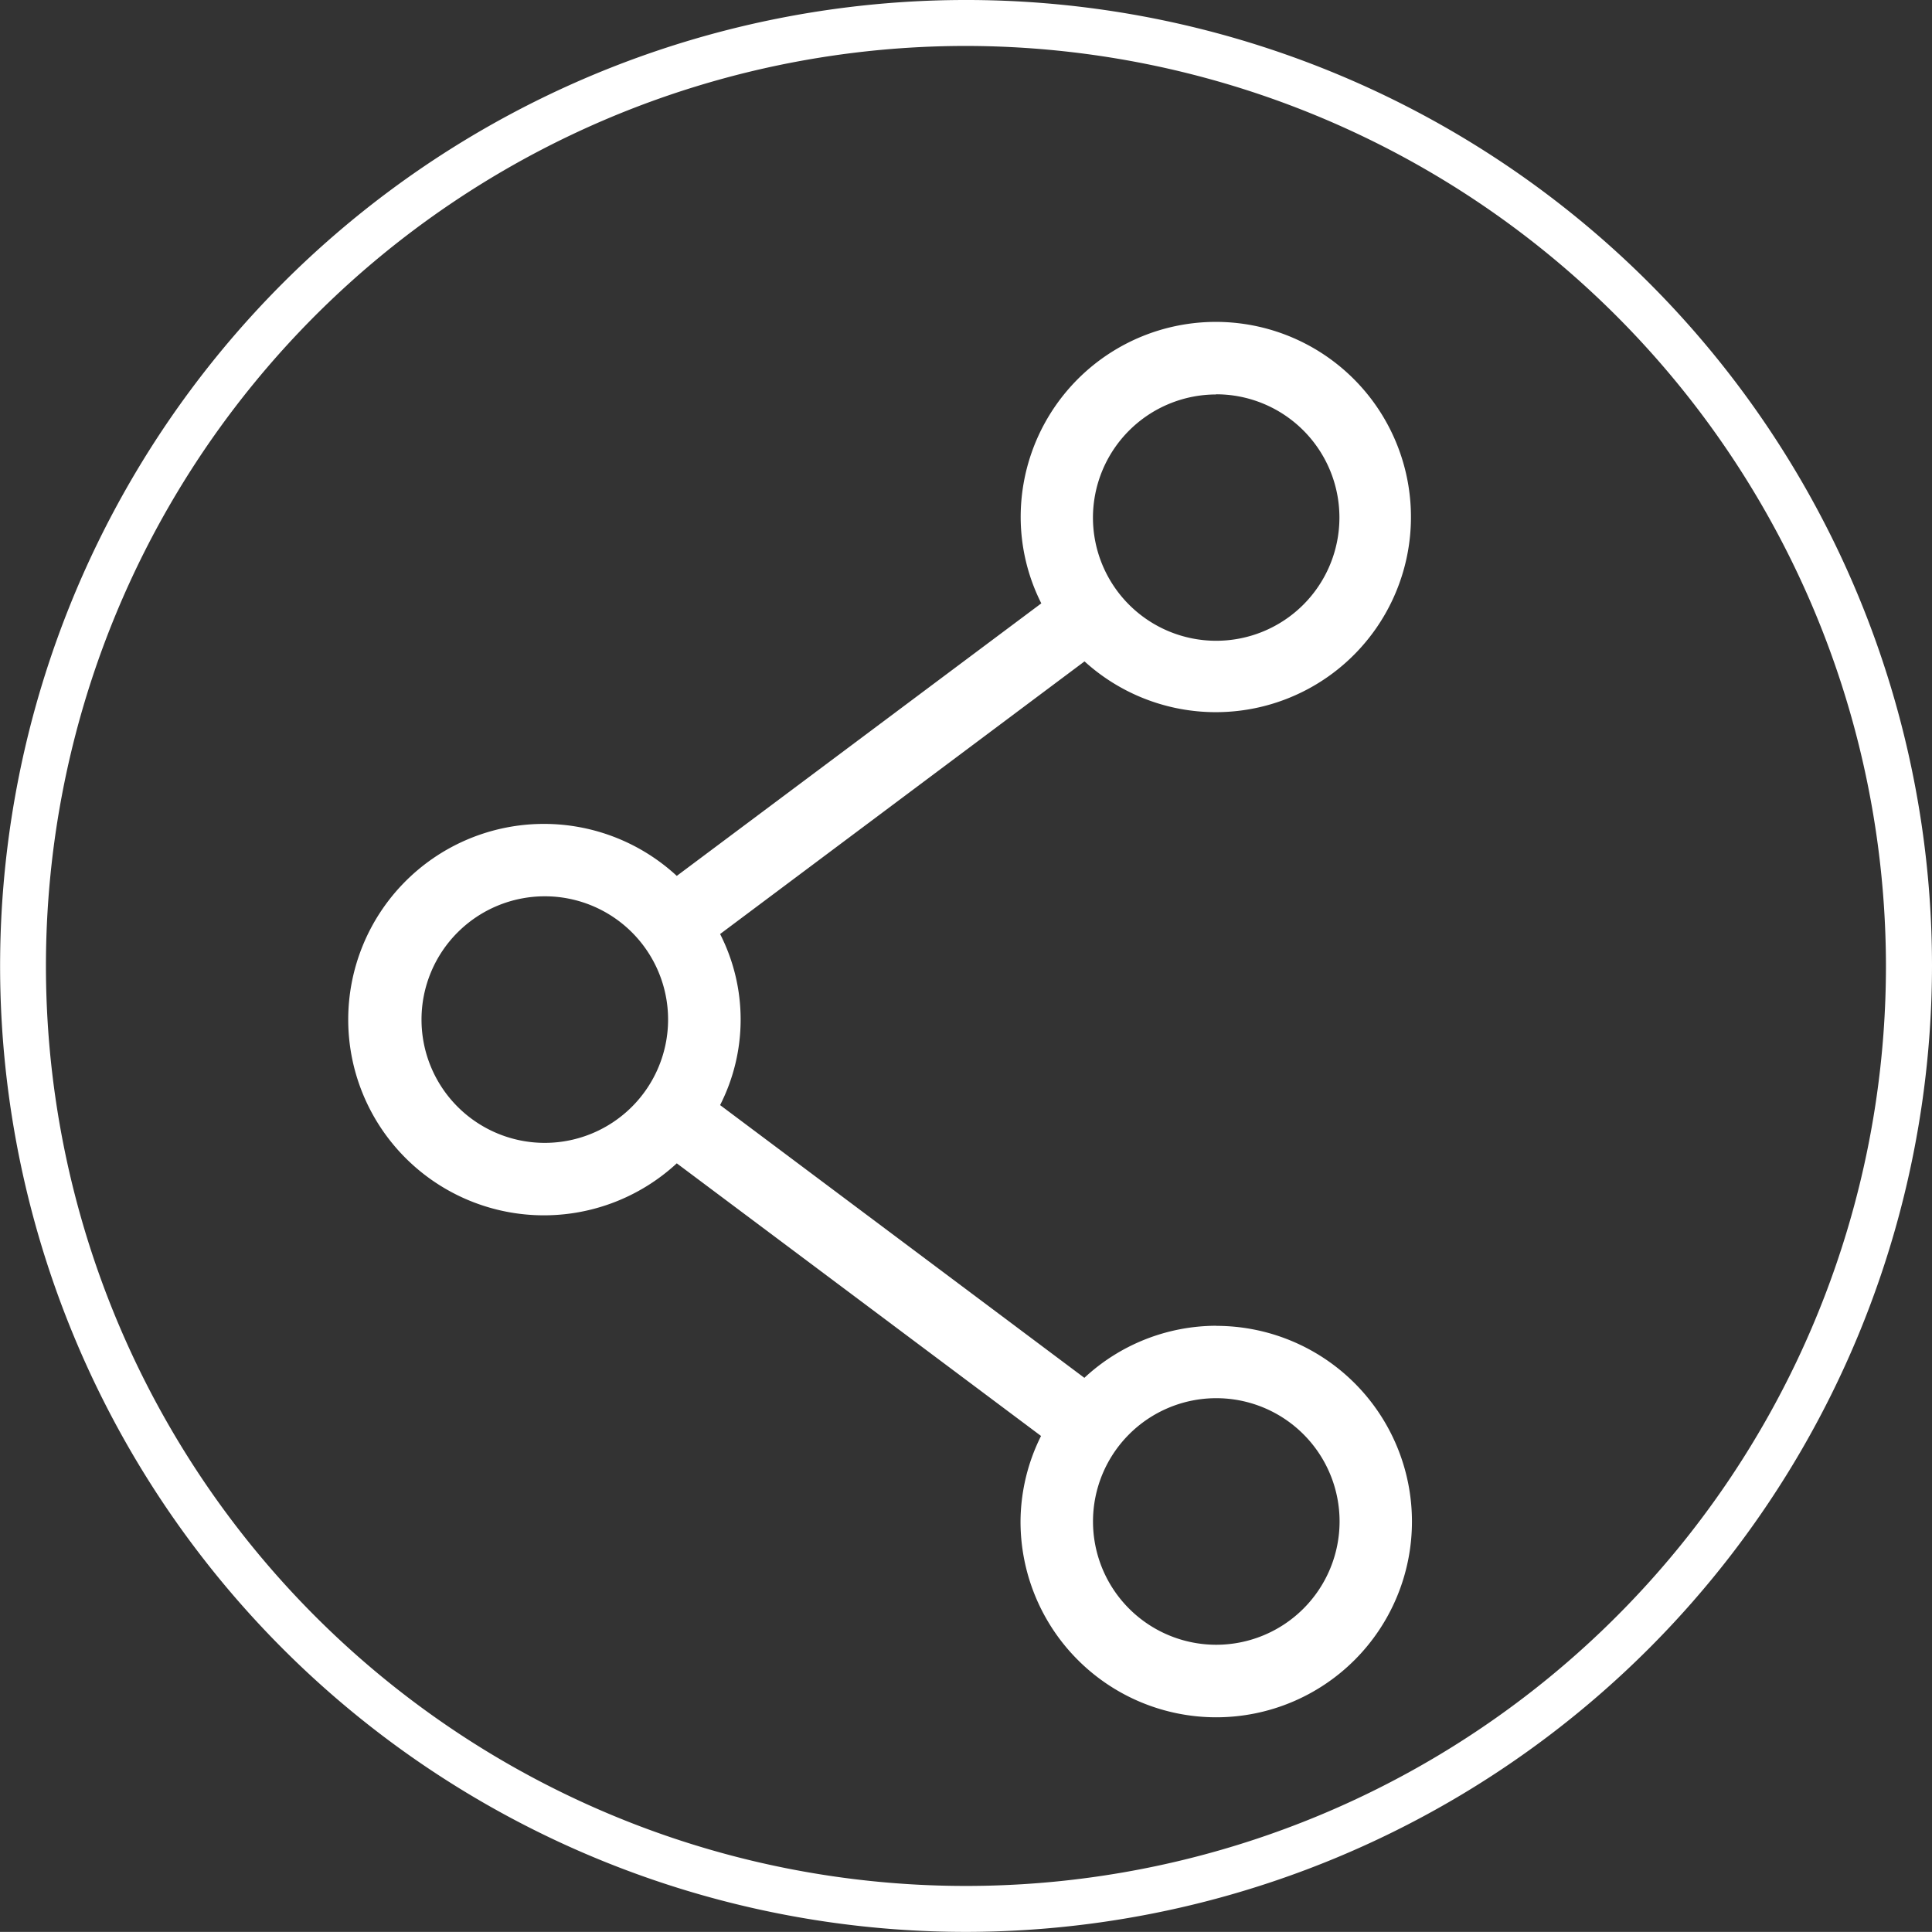 <svg id="Link_share" data-name="Link share" xmlns="http://www.w3.org/2000/svg" width="36.92" height="36.918" viewBox="0 0 36.92 36.918">
    <rect x="0" y="0" width="36.92" height="36.918" fill="#333333" stroke="none"/>
    <g id="그룹_122" data-name="그룹 122" transform="translate(6.67 6.151)">
        <path id="패스_1022" data-name="패스 1022" d="M72.031,378.873a3.709,3.709,0,0,0-2.521.995l-6.961-5.212a3.6,3.6,0,0,0,0-3.269l6.964-5.21a3.729,3.729,0,1,0-1.22-2.746,3.669,3.669,0,0,0,.394,1.637l-6.966,5.208a3.74,3.74,0,1,0,0,5.493l6.961,5.21a3.689,3.689,0,0,0-.392,1.637,3.74,3.74,0,1,0,3.741-3.741Zm0-17.8a2.355,2.355,0,1,1-2.357,2.355A2.357,2.357,0,0,1,72.031,361.076ZM59.2,375.378a2.356,2.356,0,1,1,2.355-2.357A2.358,2.358,0,0,1,59.2,375.378Zm12.832,9.591a2.356,2.356,0,1,1,2.355-2.355A2.358,2.358,0,0,1,72.031,384.969Z" transform="translate(-55.458 -359.689)" fill="#fff"/>
    </g>
    <path id="패스_1023" data-name="패스 1023" d="M70.666,393.608a18.459,18.459,0,1,1,18.46-18.46A18.48,18.48,0,0,1,70.666,393.608Zm0-36.04a17.581,17.581,0,1,0,17.58,17.58A17.6,17.6,0,0,0,70.666,357.568Z" transform="translate(-52.206 -356.69)" fill="#fff"/>
</svg>
